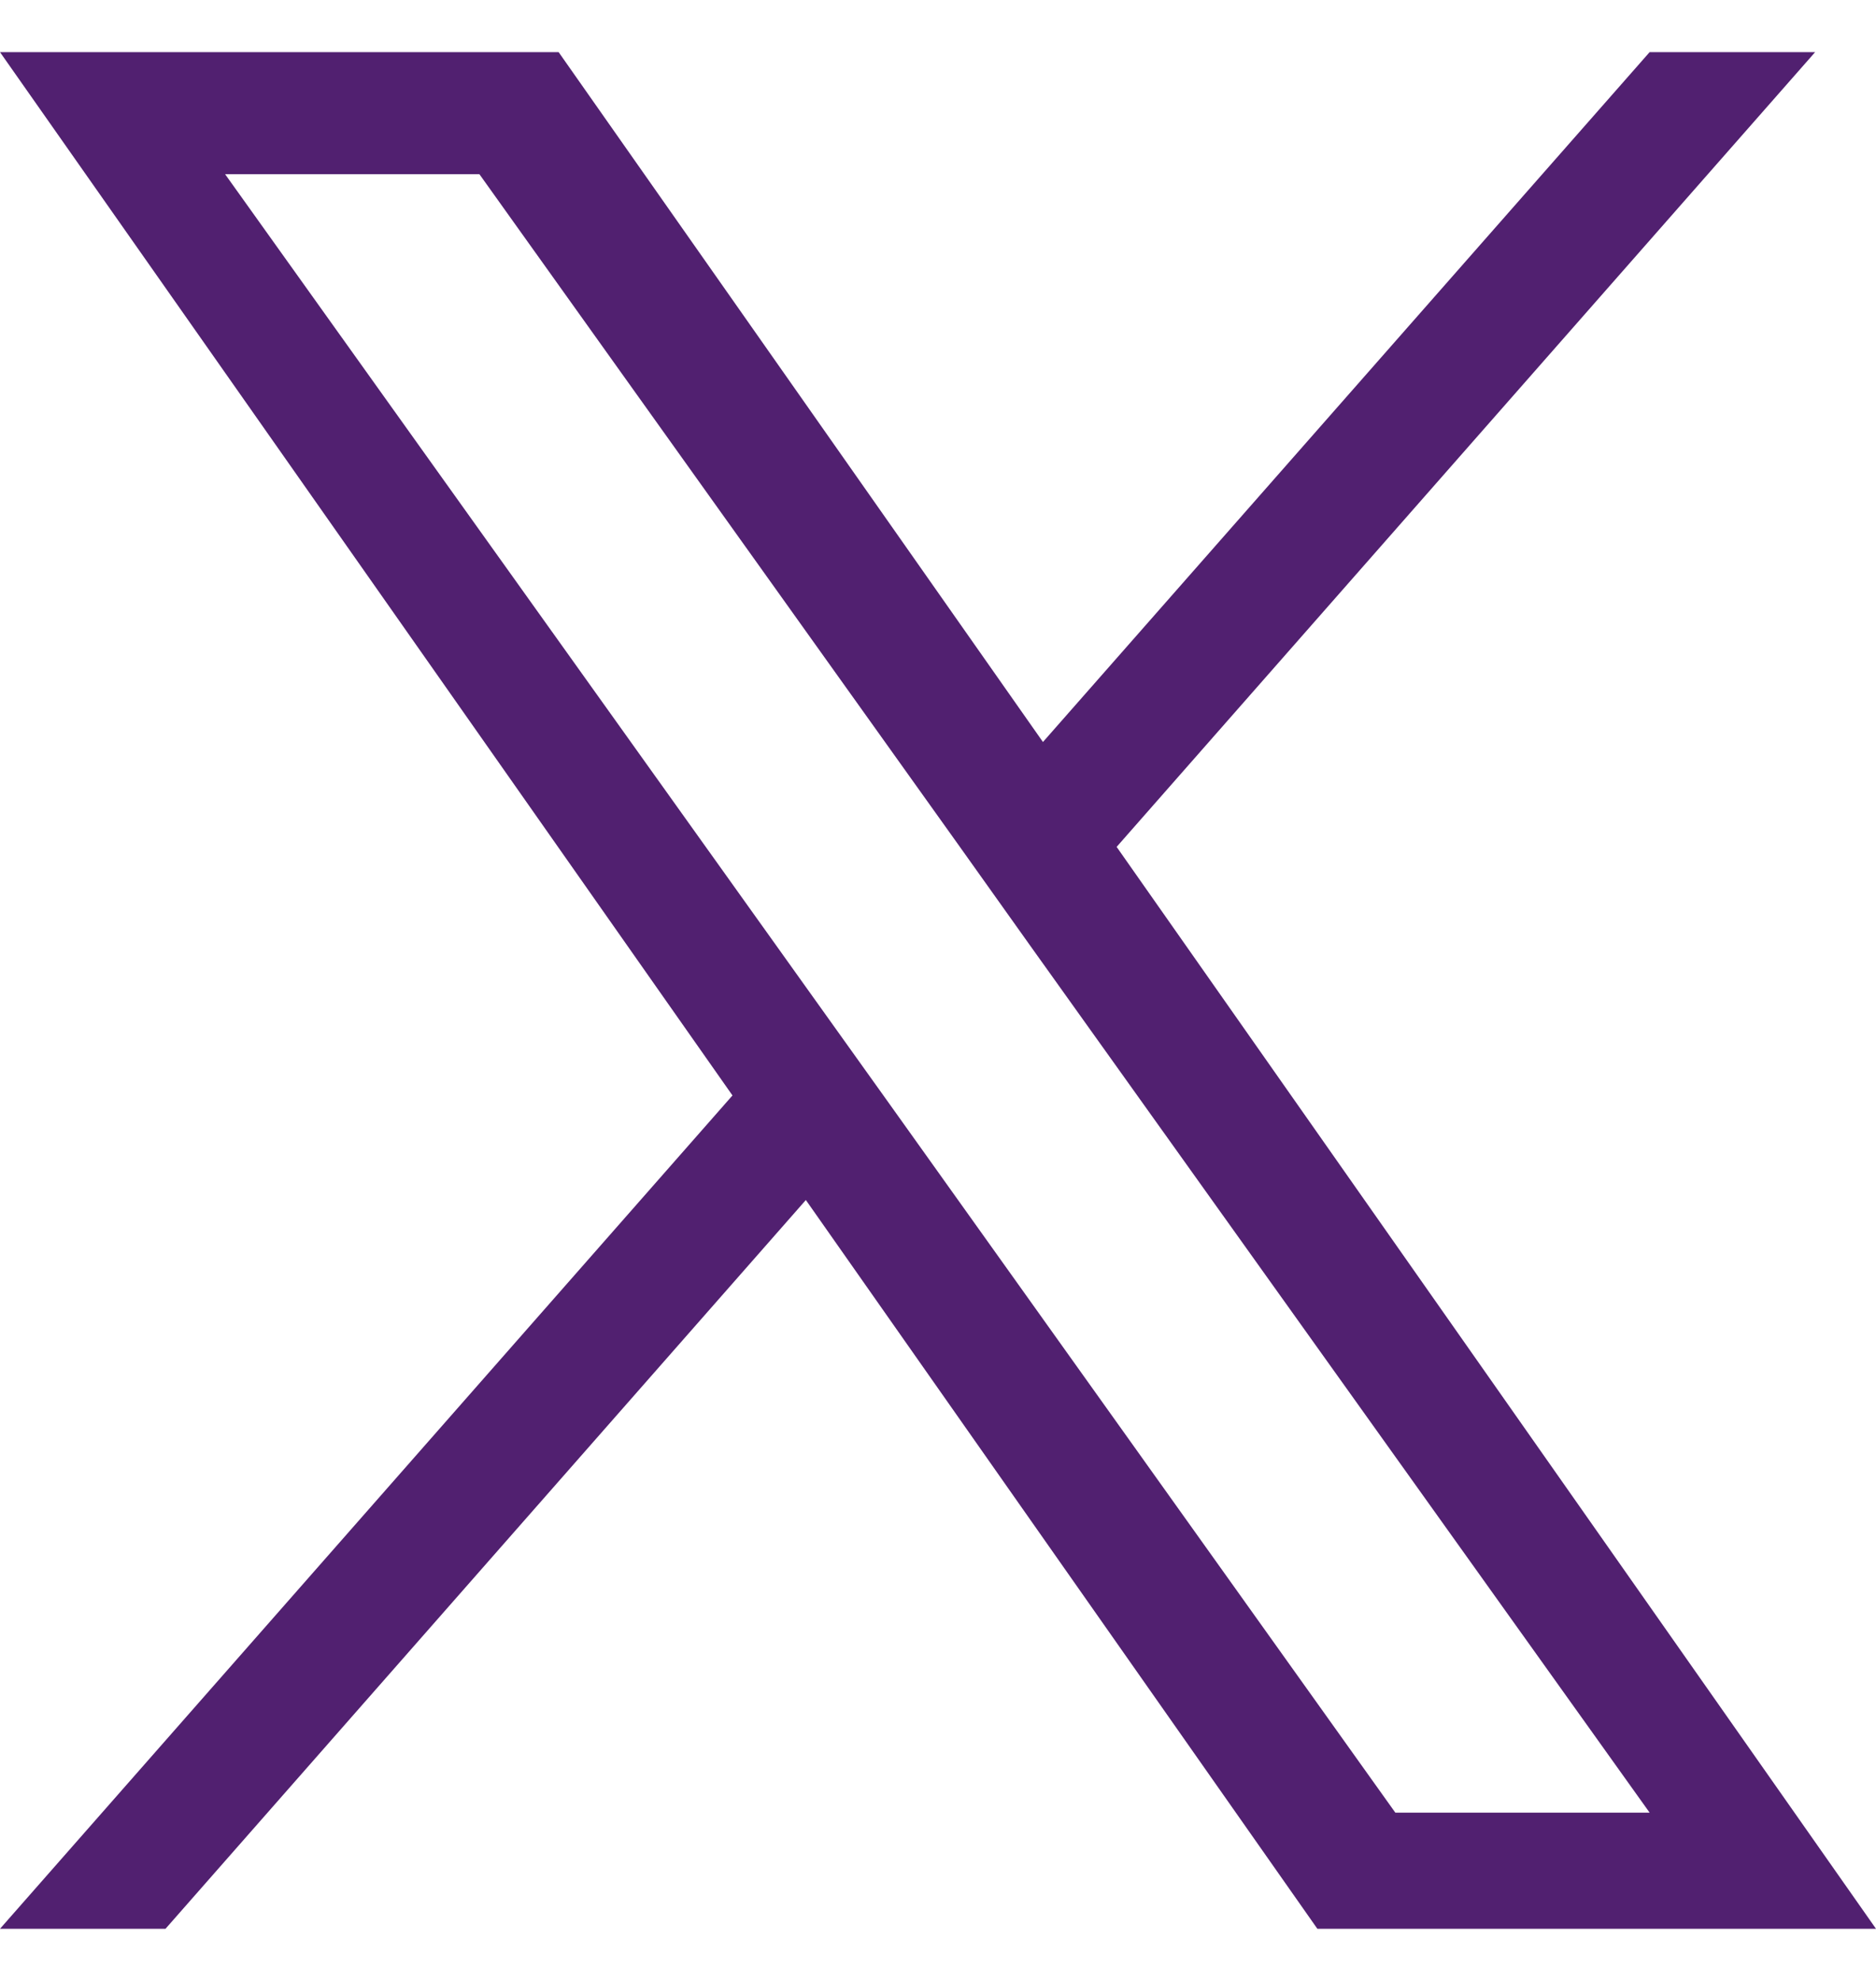 <svg width="18" height="19" viewBox="0 0 18 19" fill="none" xmlns="http://www.w3.org/2000/svg">
<path d="M10.714 8.123L17.416 0.5H15.828L10.007 7.117L5.36 0.5H0L7.028 10.507L0 18.5H1.588L7.732 11.51L12.64 18.5H18L10.714 8.123ZM8.539 10.595L7.826 9.598L2.16 1.671H4.6L9.173 8.071L9.883 9.068L15.828 17.386H13.388L8.539 10.595Z" fill="#512070"/>
</svg>
